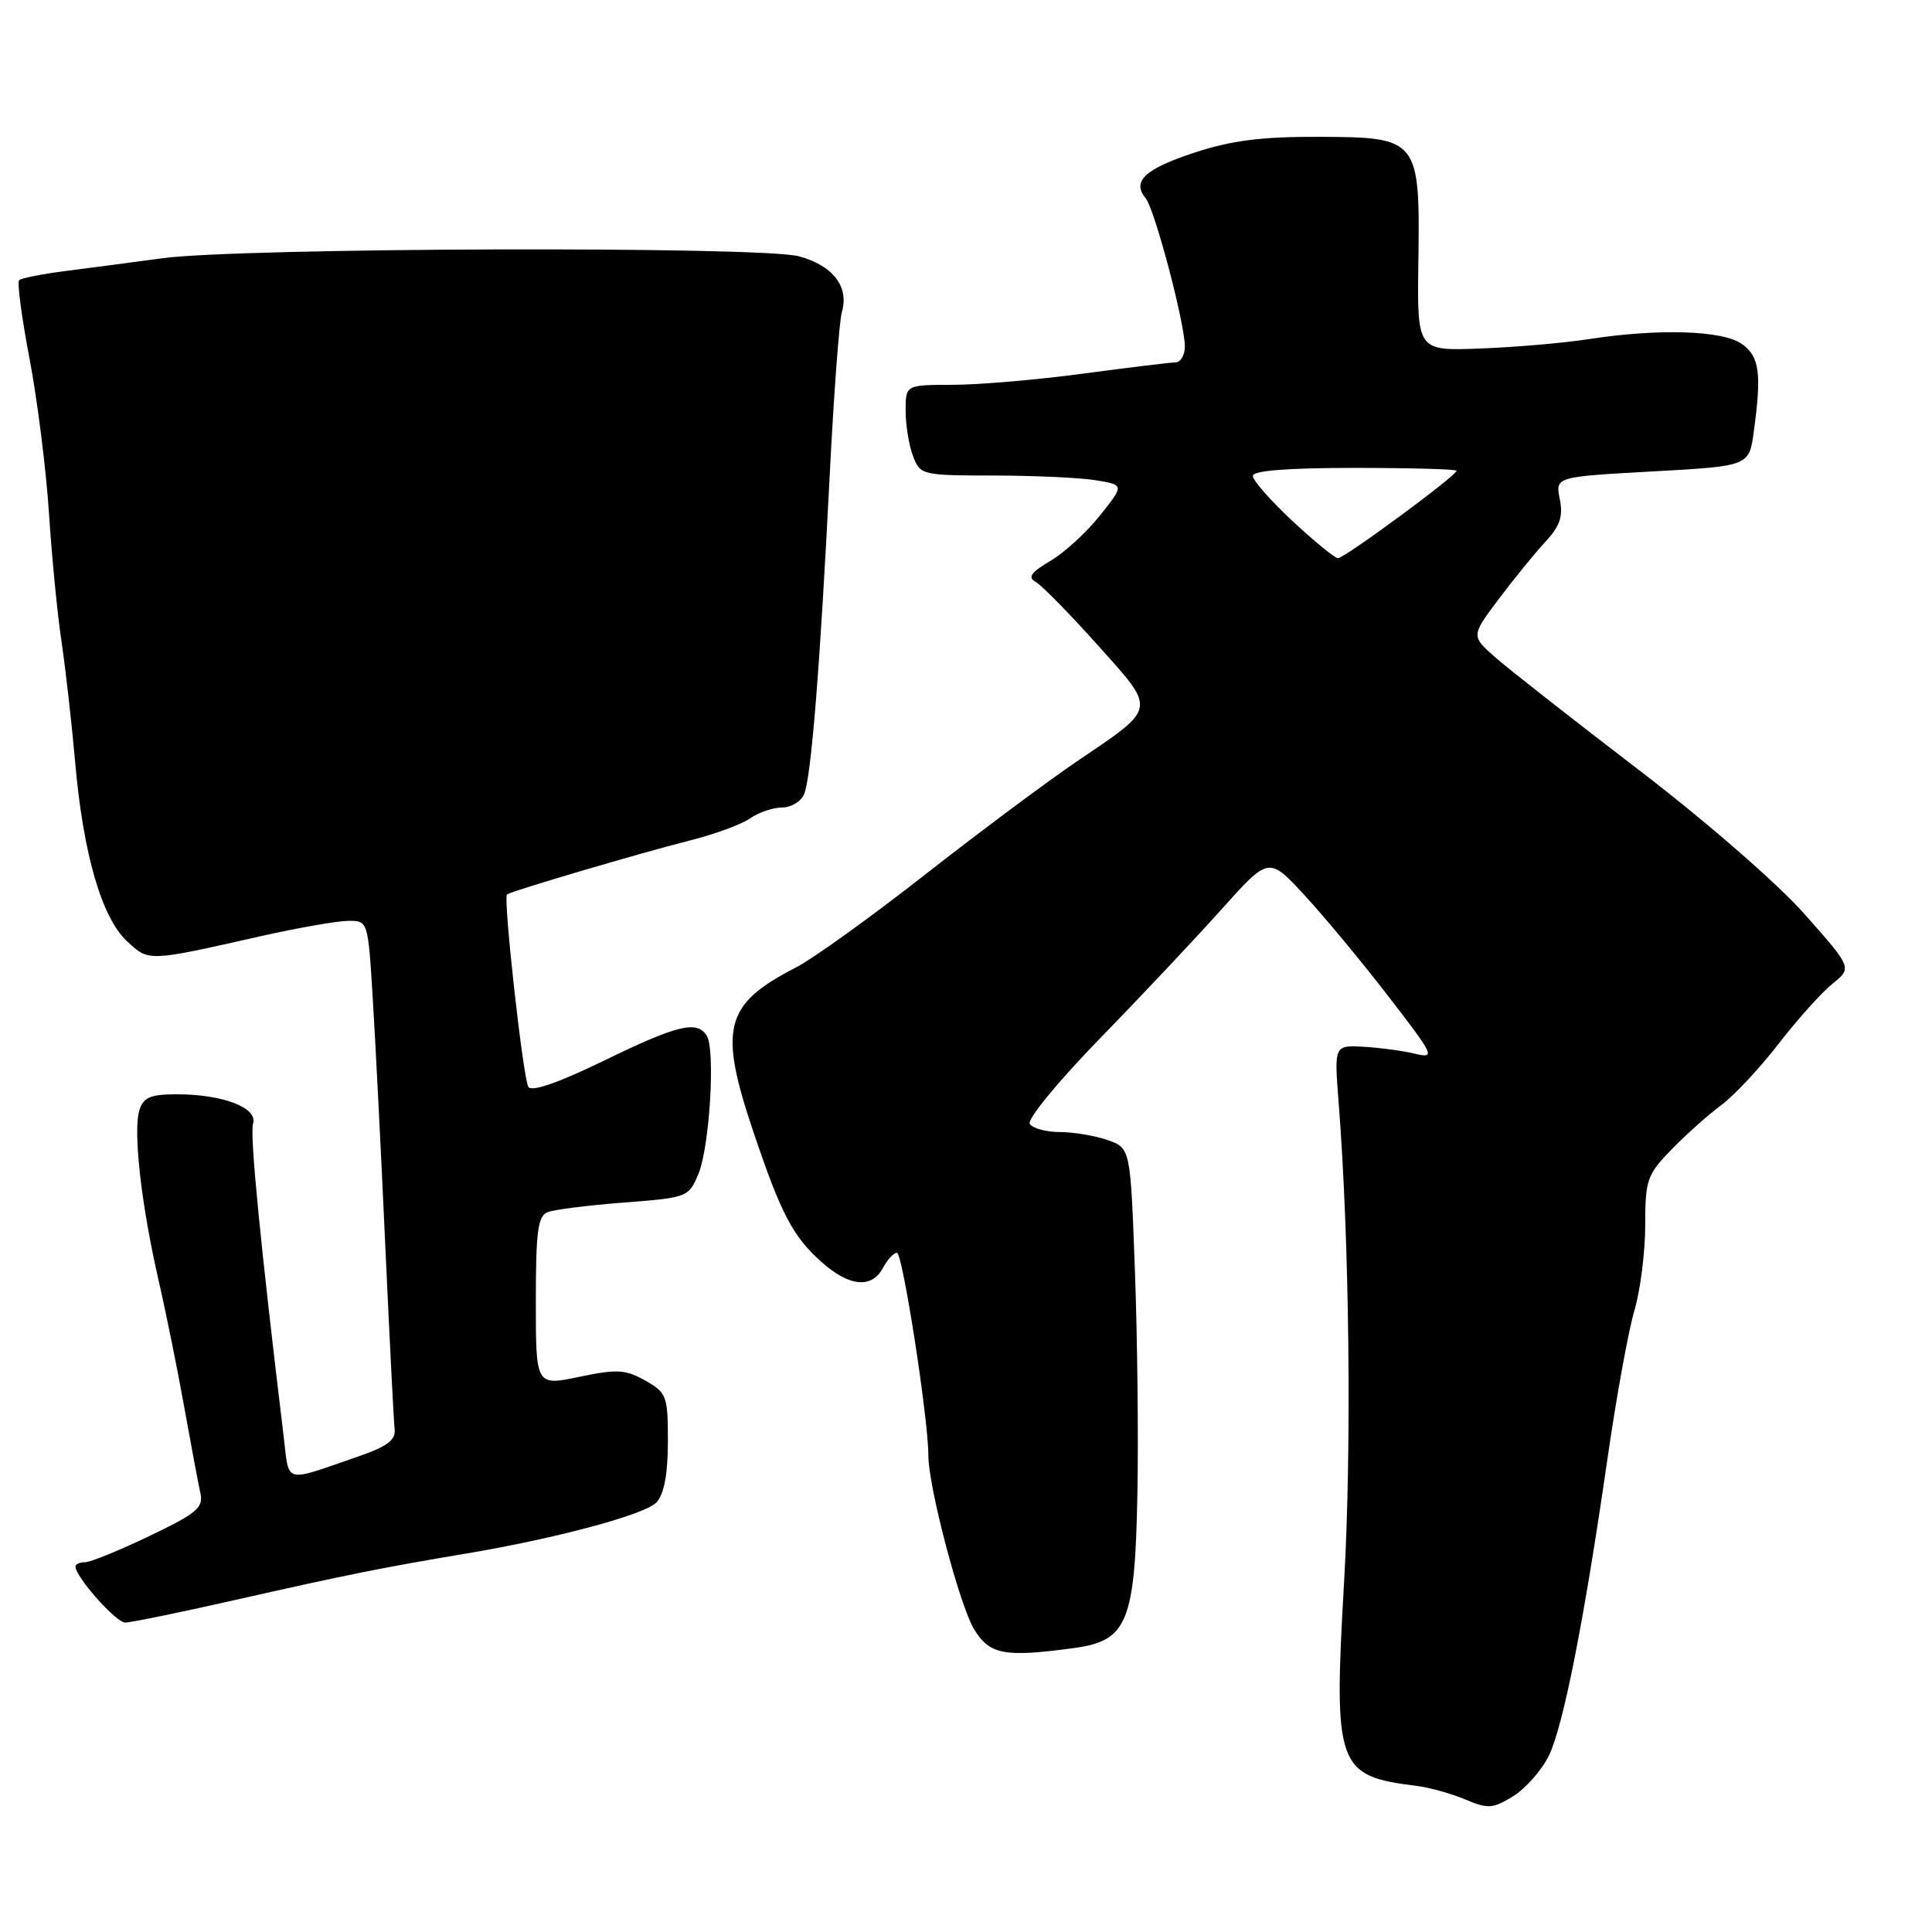 <?xml version="1.0" encoding="UTF-8" standalone="no"?>
<!DOCTYPE svg PUBLIC "-//W3C//DTD SVG 1.1//EN" "http://www.w3.org/Graphics/SVG/1.1/DTD/svg11.dtd" >
<svg xmlns="http://www.w3.org/2000/svg" xmlns:xlink="http://www.w3.org/1999/xlink" version="1.1" viewBox="0 0 256 256">
 <g >
 <path fill="currentColor"
d=" M 205.22 232.66 C 207.14 228.75 209.90 214.78 213.04 193.00 C 214.19 185.03 215.78 176.31 216.57 173.64 C 217.36 170.96 218.00 165.87 218.00 162.34 C 218.00 156.35 218.24 155.65 221.47 152.33 C 223.37 150.37 226.32 147.74 228.02 146.48 C 229.72 145.23 233.15 141.57 235.64 138.35 C 238.12 135.13 241.35 131.54 242.79 130.37 C 245.43 128.25 245.43 128.25 239.10 121.11 C 235.49 117.04 226.06 108.84 217.14 102.01 C 208.54 95.43 200.02 88.75 198.20 87.16 C 194.91 84.28 194.91 84.28 198.58 79.39 C 200.60 76.70 203.38 73.29 204.76 71.80 C 206.71 69.71 207.14 68.44 206.68 66.14 C 206.09 63.18 206.09 63.18 218.92 62.47 C 231.76 61.76 231.76 61.76 232.38 57.24 C 233.45 49.44 233.14 47.21 230.78 45.56 C 228.23 43.77 219.76 43.51 210.50 44.94 C 207.20 45.45 200.74 46.01 196.14 46.18 C 187.78 46.50 187.78 46.50 187.94 34.79 C 188.17 18.40 188.00 18.18 174.82 18.13 C 167.18 18.10 163.20 18.61 158.28 20.22 C 151.71 22.38 149.95 24.02 151.80 26.26 C 153.00 27.70 157.00 42.84 157.00 45.92 C 157.00 47.06 156.44 48.01 155.75 48.02 C 155.06 48.03 149.55 48.70 143.50 49.51 C 137.45 50.32 129.69 50.99 126.25 50.99 C 120.00 51.00 120.00 51.00 120.00 54.43 C 120.00 56.32 120.44 59.02 120.98 60.43 C 121.93 62.95 122.16 63.00 131.73 63.01 C 137.10 63.02 143.18 63.30 145.23 63.64 C 148.97 64.26 148.97 64.26 145.77 68.28 C 144.02 70.50 141.06 73.21 139.20 74.31 C 136.59 75.85 136.14 76.50 137.25 77.12 C 138.04 77.56 141.73 81.32 145.45 85.48 C 153.30 94.25 153.42 93.62 142.53 101.00 C 138.66 103.63 129.65 110.35 122.50 115.95 C 115.35 121.55 107.70 127.05 105.50 128.18 C 95.97 133.06 95.17 136.20 99.87 150.10 C 103.51 160.90 105.07 163.85 108.89 167.25 C 112.54 170.50 115.52 170.77 117.00 168.00 C 117.59 166.90 118.42 166.00 118.85 166.00 C 119.60 166.00 123.02 188.05 123.01 192.82 C 123.00 196.95 127.15 212.71 129.08 215.90 C 131.14 219.27 133.10 219.63 142.41 218.36 C 149.38 217.40 150.39 214.92 150.71 198.00 C 150.86 190.57 150.71 177.22 150.38 168.31 C 149.79 152.12 149.79 152.12 146.75 151.06 C 145.07 150.48 142.22 150.00 140.41 150.00 C 138.60 150.00 136.82 149.51 136.45 148.92 C 136.08 148.32 140.20 143.30 145.68 137.67 C 151.13 132.08 158.40 124.35 161.85 120.50 C 168.12 113.50 168.12 113.50 172.81 118.57 C 175.39 121.35 180.39 127.38 183.93 131.97 C 190.11 139.98 190.25 140.28 187.43 139.61 C 185.82 139.22 182.76 138.82 180.64 138.70 C 176.79 138.50 176.79 138.50 177.37 146.00 C 178.81 164.28 179.12 192.01 178.09 209.78 C 176.69 234.05 177.15 235.35 187.66 236.63 C 189.40 236.85 192.32 237.66 194.16 238.44 C 197.17 239.71 197.80 239.67 200.50 238.01 C 202.15 236.99 204.27 234.58 205.22 232.66 Z  M 31.72 211.88 C 45.82 208.69 50.97 207.66 61.50 205.90 C 73.62 203.88 85.54 200.68 87.00 199.06 C 88.00 197.95 88.50 195.28 88.50 191.01 C 88.50 184.96 88.34 184.54 85.50 182.93 C 82.89 181.46 81.76 181.39 76.75 182.44 C 71.00 183.64 71.00 183.64 71.00 172.43 C 71.00 163.12 71.27 161.11 72.58 160.61 C 73.45 160.27 78.01 159.70 82.70 159.34 C 91.08 158.70 91.26 158.63 92.54 155.56 C 94.03 151.99 94.81 139.12 93.65 137.24 C 92.37 135.17 89.77 135.80 80.01 140.55 C 74.03 143.46 70.44 144.71 70.01 144.02 C 69.31 142.88 66.65 118.99 67.18 118.52 C 67.68 118.09 84.86 113.02 91.41 111.37 C 94.67 110.55 98.25 109.24 99.39 108.44 C 100.52 107.65 102.42 107.00 103.62 107.00 C 104.81 107.00 106.13 106.21 106.54 105.25 C 107.48 103.09 108.65 88.52 109.94 63.00 C 110.48 52.27 111.21 42.53 111.55 41.35 C 112.54 37.99 110.37 35.18 105.85 33.96 C 100.79 32.60 31.88 32.81 21.50 34.22 C 17.65 34.74 11.92 35.50 8.77 35.90 C 5.62 36.30 2.81 36.86 2.53 37.13 C 2.25 37.41 2.88 42.11 3.92 47.57 C 4.96 53.03 6.11 62.22 6.49 68.00 C 6.86 73.78 7.61 81.42 8.15 85.00 C 8.68 88.58 9.50 95.78 9.96 101.00 C 11.02 113.14 13.48 121.62 16.85 124.74 C 19.76 127.43 19.53 127.44 34.50 124.06 C 39.45 122.95 44.68 122.03 46.13 122.02 C 48.76 122.00 48.76 122.00 49.39 132.25 C 49.74 137.89 50.49 152.62 51.05 165.00 C 51.62 177.38 52.17 188.35 52.29 189.38 C 52.45 190.81 51.30 191.67 47.50 192.98 C 37.41 196.46 38.36 196.72 37.58 190.27 C 34.54 165.17 33.08 150.32 33.53 148.89 C 34.20 146.79 29.54 145.00 23.42 145.00 C 19.96 145.00 19.01 145.40 18.48 147.07 C 17.61 149.79 18.70 159.54 20.98 169.50 C 21.99 173.90 23.54 181.55 24.42 186.50 C 25.31 191.45 26.26 196.52 26.54 197.78 C 26.99 199.77 26.16 200.48 19.80 203.53 C 15.82 205.44 11.98 207.00 11.28 207.00 C 10.58 207.00 10.00 207.26 10.00 207.57 C 10.00 208.94 15.37 215.00 16.59 215.00 C 17.33 215.00 24.14 213.60 31.72 211.88 Z  M 171.25 69.03 C 168.36 66.33 166.00 63.65 166.00 63.06 C 166.00 62.36 170.62 62.00 179.50 62.00 C 186.93 62.00 193.00 62.17 193.00 62.38 C 193.00 63.03 178.11 74.00 177.28 73.96 C 176.85 73.94 174.14 71.72 171.25 69.03 Z "/>
</g>
</svg>